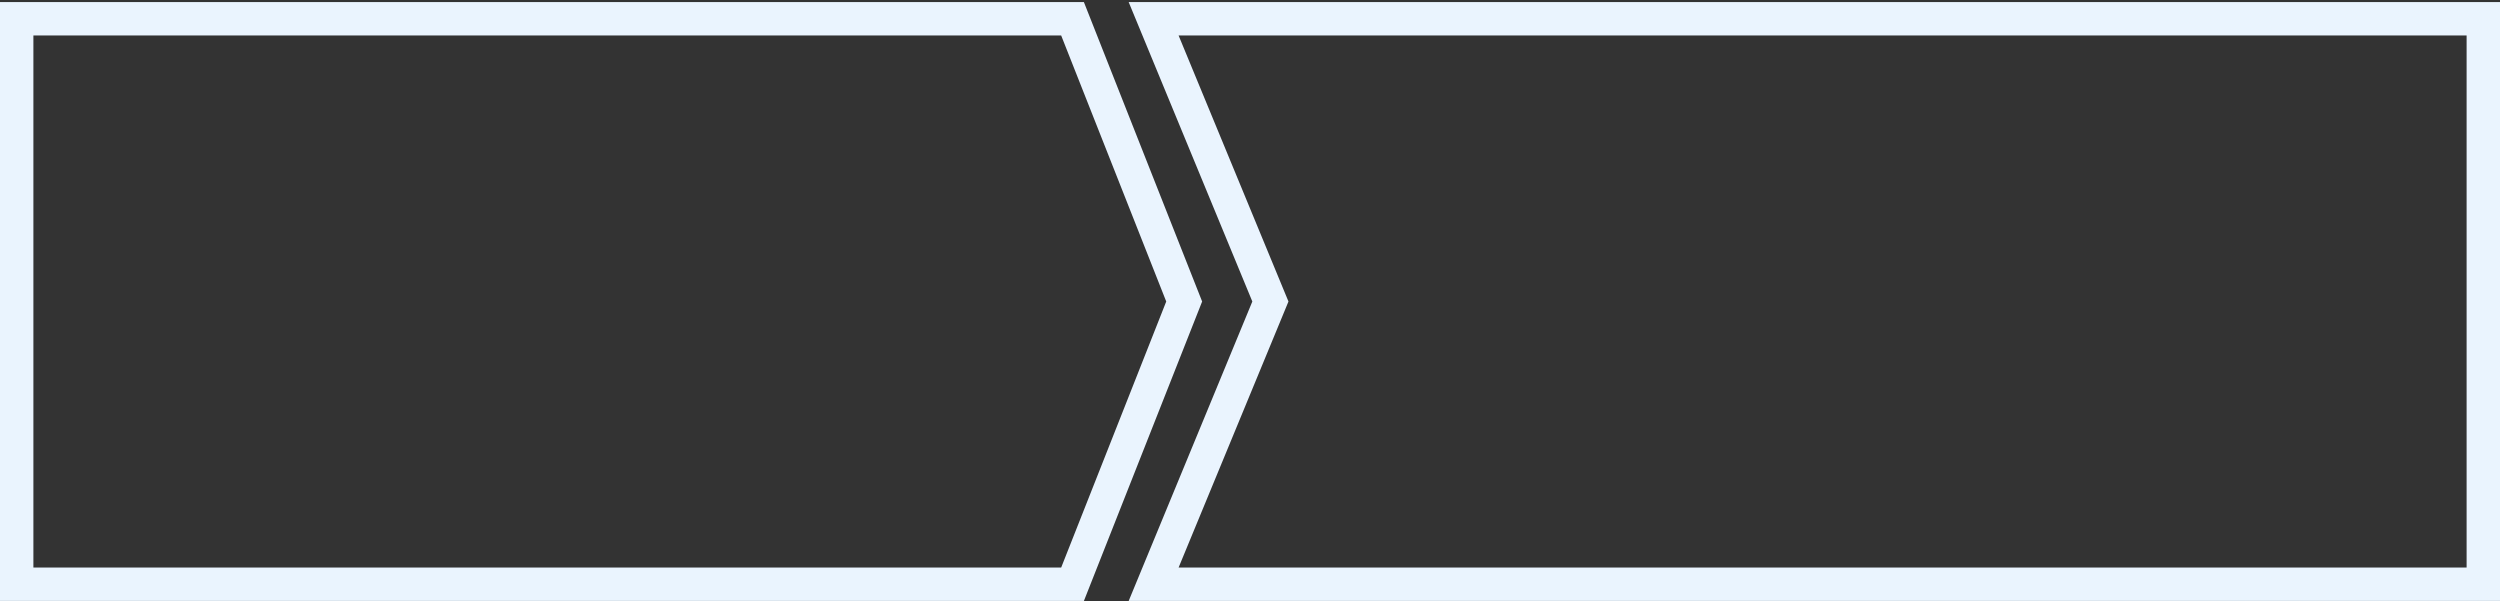 <svg width="1123" height="270" viewBox="0 0 1123 270" fill="none" xmlns="http://www.w3.org/2000/svg">
<rect x="0" y="0" width="1123" height="270" fill="#333333" stroke="none"/>
<path d="M7.5 8.441H481.783L531.936 135.441L481.783 262.441H7.5V8.441Z" stroke="#EAF4FE" stroke-width="15"/>
<path d="M518.212 8.441H1115.5V262.441H518.212L569.482 138.304L570.664 135.441L569.482 132.578L518.212 8.441Z" stroke="#EAF4FE" stroke-width="15"/>
</svg>
